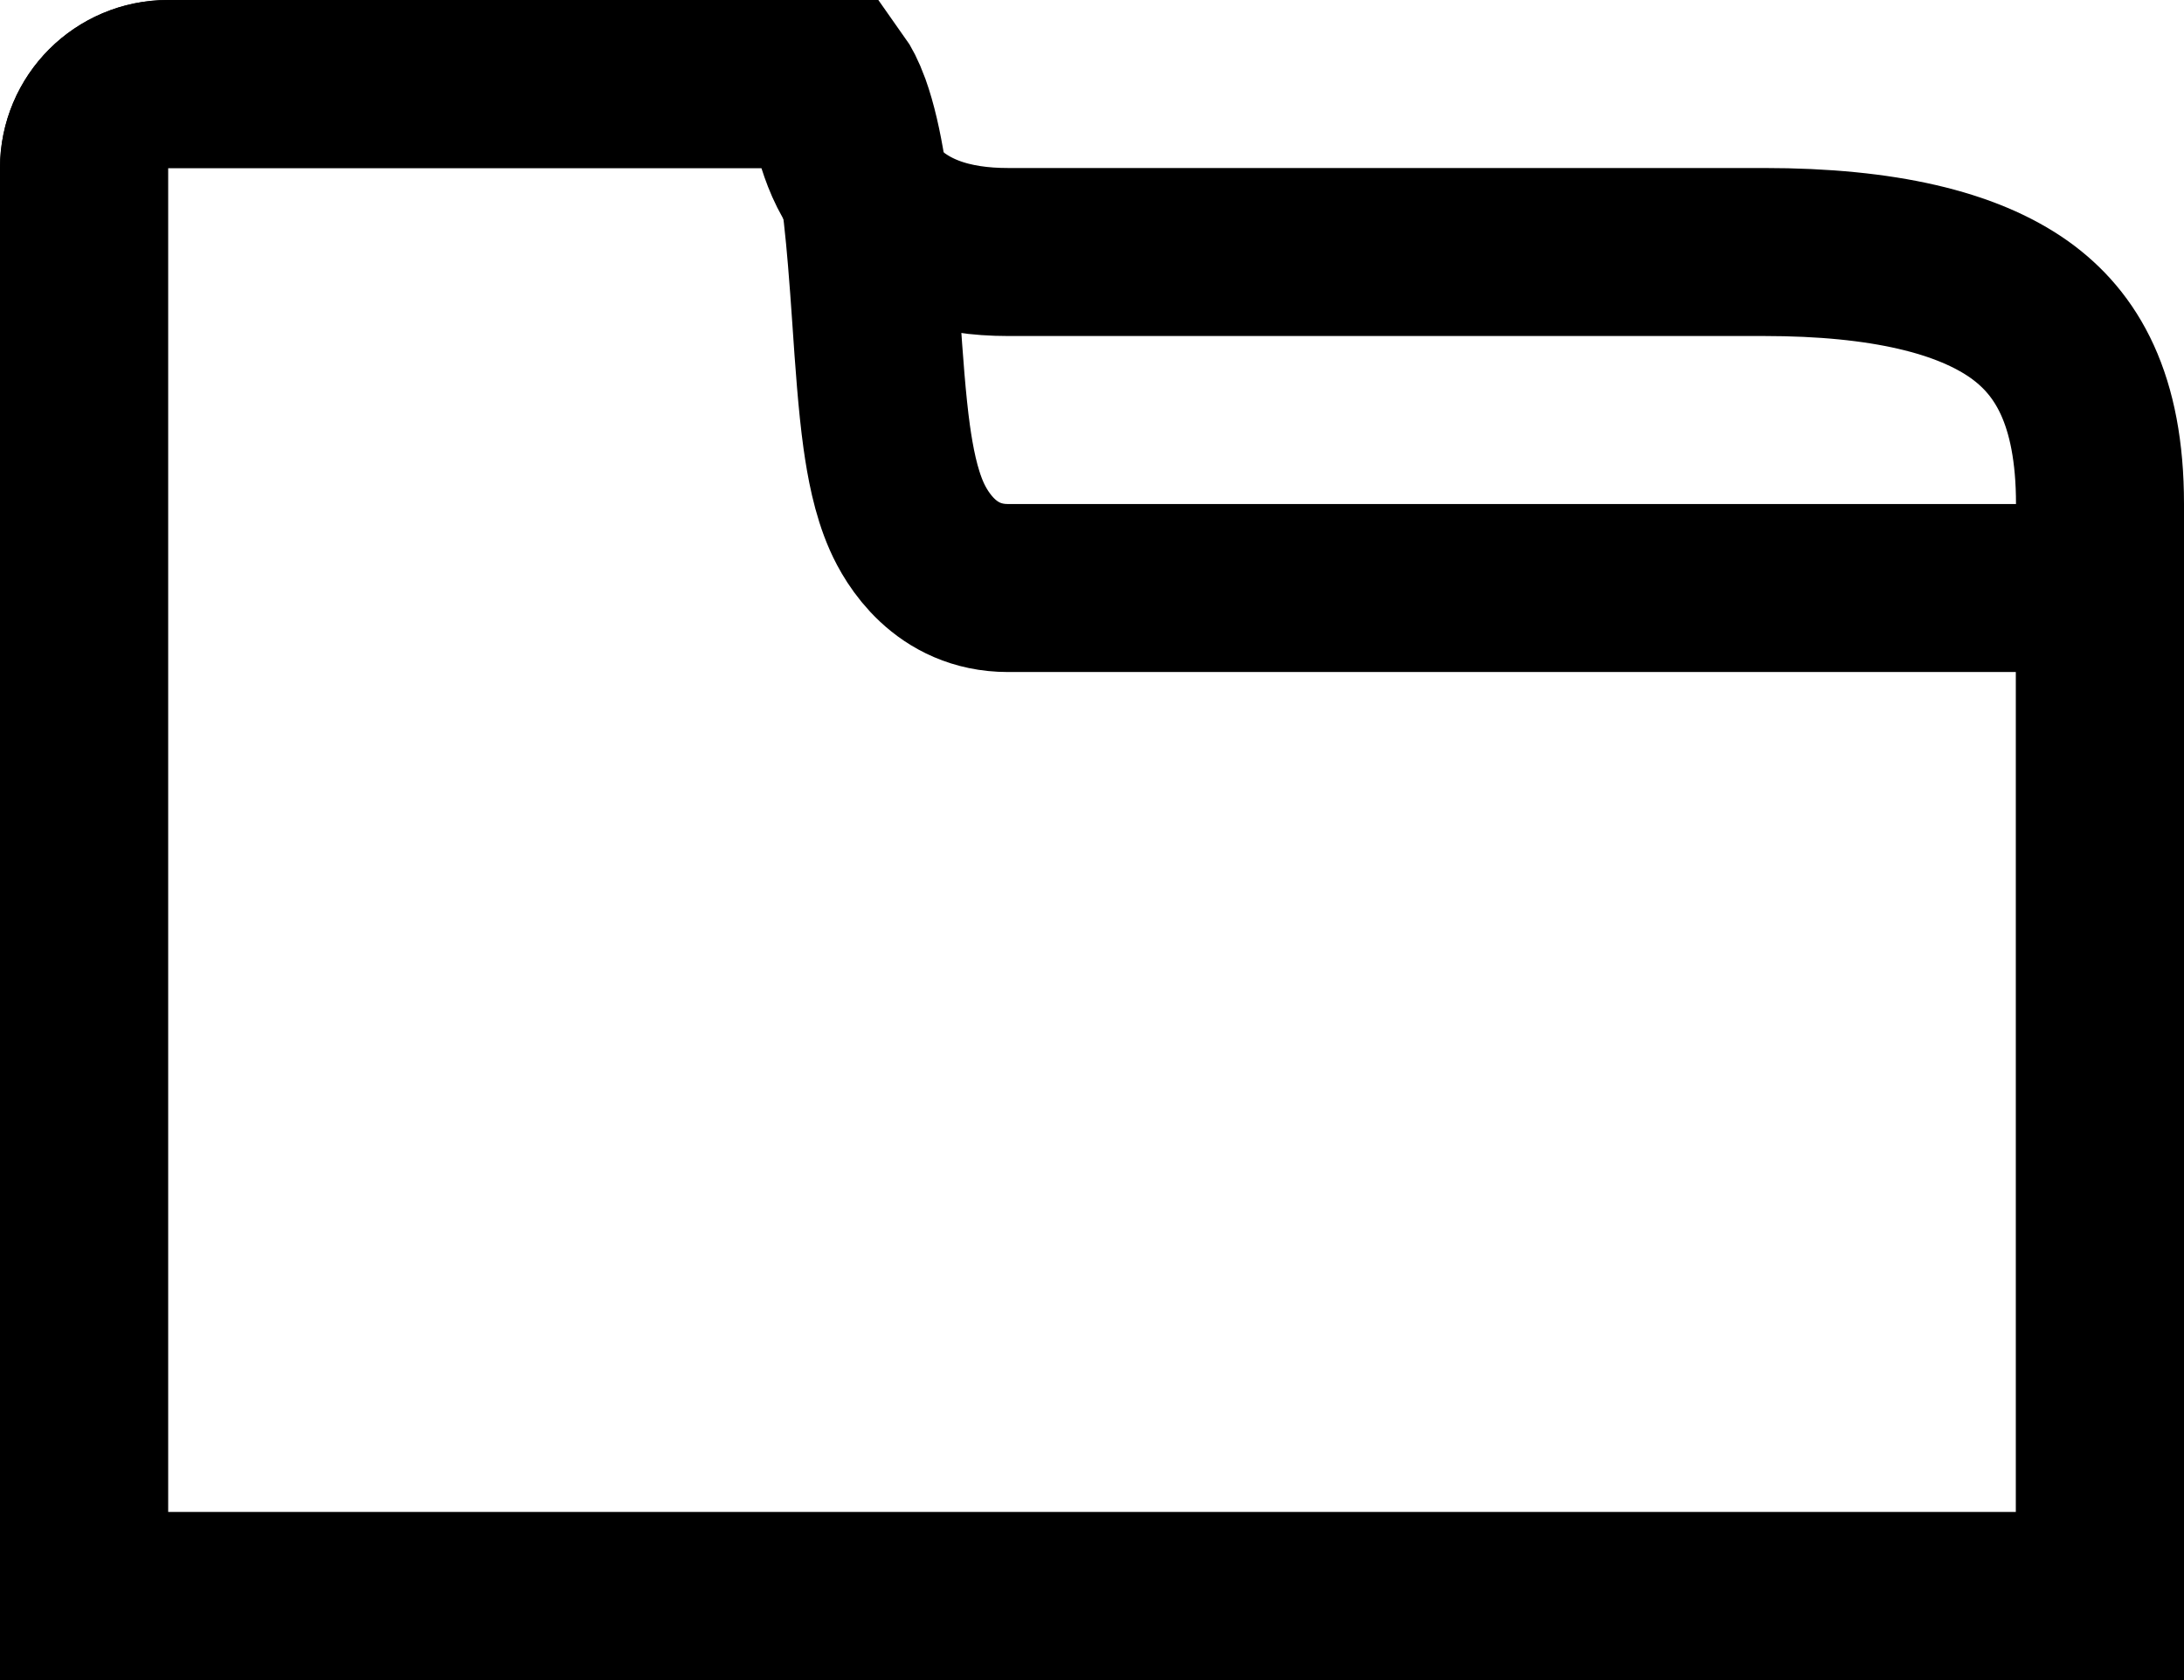 <svg width="13" height="10" viewBox="0 0 13 10" fill="none" xmlns="http://www.w3.org/2000/svg">
<path d="M0.5 1C0.5 0.724 0.724 0.5 1 0.5H1.006H1.012H1.018H1.024H1.03H1.036H1.042H1.048H1.054H1.06H1.066H1.072H1.078H1.084H1.09H1.097H1.103H1.109H1.115H1.122H1.128H1.134H1.141H1.147H1.153H1.16H1.166H1.173H1.179H1.186H1.192H1.199H1.205H1.212H1.218H1.225H1.231H1.238H1.245H1.251H1.258H1.265H1.272H1.278H1.285H1.292H1.299H1.306H1.312H1.319H1.326H1.333H1.34H1.347H1.354H1.361H1.368H1.375H1.382H1.389H1.396H1.403H1.41H1.417H1.424H1.431H1.438H1.445H1.453H1.46H1.467H1.474H1.481H1.489H1.496H1.503H1.51H1.518H1.525H1.532H1.54H1.547H1.554H1.562H1.569H1.577H1.584H1.591H1.599H1.606H1.614H1.621H1.629H1.636H1.644H1.651H1.659H1.667H1.674H1.682H1.689H1.697H1.705H1.712H1.72H1.727H1.735H1.743H1.75H1.758H1.766H1.774H1.781H1.789H1.797H1.805H1.812H1.82H1.828H1.836H1.843H1.851H1.859H1.867H1.875H1.883H1.891H1.898H1.906H1.914H1.922H1.93H1.938H1.946H1.954H1.962H1.97H1.978H1.985H1.993H2.001H2.009H2.017H2.025H2.033H2.041H2.049H2.057H2.065H2.073H2.082H2.09H2.098H2.106H2.114H2.122H2.13H2.138H2.146H2.154H2.162H2.17H2.178H2.187H2.195H2.203H2.211H2.219H2.227H2.235H2.243H2.252H2.26H2.268H2.276H2.284H2.292H2.3H2.309H2.317H2.325H2.333H2.341H2.349H2.358H2.366H2.374H2.382H2.39H2.399H2.407H2.415H2.423H2.431H2.44H2.448H2.456H2.464H2.472H2.481H2.489H2.497H2.505H2.513H2.522H2.53H2.538H2.546H2.554H2.563H2.571H2.579H2.587H2.595H2.604H2.612H2.62H2.628H2.636H2.645H2.653H2.661H2.669H2.677H2.686H2.694H2.702H2.71H2.718H2.726H2.735H2.743H2.751H2.759H2.767H2.775H2.783H2.792H2.8H2.808H2.816H2.824H2.832H2.84H2.849H2.857H2.865H2.873H2.881H2.889H2.897H2.905H2.913H2.921H2.929H2.937H2.946H2.954H2.962H2.97H2.978H2.986H2.994H3.002H3.01H3.018H3.026H3.034H3.042H3.05H3.058H3.066H3.074H3.081H3.089H3.097H3.105H3.113H3.121H3.129H3.137H3.145H3.153H3.16H3.168H3.176H3.184H3.192H3.2H3.207H3.215H3.223H3.231H3.238H3.246H3.254H3.262H3.269H3.277H3.285H3.293H3.3H3.308H3.316H3.323H3.331H3.338H3.346H3.354H3.361H3.369H3.376H3.384H3.392H3.399H3.407H3.414H3.422H3.429H3.437H3.444H3.451H3.459H3.466H3.474H3.481H3.488H3.496H3.503H3.51H3.518H3.525H3.532H3.54H3.547H3.554H3.561H3.569H3.576H3.583H3.59H3.597H3.604H3.612H3.619H3.626H3.633H3.64H3.647H3.654H3.661H3.668H3.675H3.682H3.689H3.696H3.703H3.71H3.717H3.723H3.73H3.737H3.744H3.751H3.758H3.764H3.771H3.778H3.784H3.791H3.798H3.804H3.811H3.818H3.824H3.831H3.837H3.844H3.851H3.857H3.863H3.87H3.876H3.883H3.889H3.896H3.902H3.908H3.915H3.921H3.927H3.933H3.94H3.946H3.952H3.958H3.964H3.971H3.977H3.983H3.989H3.995H4.001H4.007H4.013H4.019H4.025H4.031H4.036H4.042H4.048H4.054H4.06H4.066H4.071H4.077H4.083H4.088H4.094H4.1H4.105H4.111H4.116H4.122H4.127H4.133H4.138H4.144H4.149H4.155H4.16H4.165H4.171H4.176H4.181H4.186H4.192H4.197H4.202H4.207H4.212H4.217H4.222H4.227H4.232H4.237H4.242H4.247H4.252H4.257H4.262H4.266H4.271H4.276H4.281H4.285H4.29H4.295H4.299H4.304H4.308H4.313H4.317H4.322H4.326H4.331H4.335H4.339H4.344H4.348H4.352H4.357H4.361H4.365H4.369H4.373H4.377H4.381H4.385H4.389H4.393H4.397H4.401H4.405H4.409H4.413H4.416H4.42H4.424H4.427H4.431H4.435H4.438H4.442H4.445H4.449H4.452H4.456H4.459H4.462H4.466H4.469H4.472H4.475H4.479H4.482H4.485H4.488H4.491H4.494H4.497H4.5C4.808 0.5 4.913 0.55 4.934 0.562C4.938 0.57 4.944 0.587 4.952 0.621C4.953 0.624 4.955 0.633 4.958 0.645C4.968 0.688 4.988 0.775 5 0.82C5.025 0.905 5.067 1.026 5.155 1.144C5.359 1.416 5.672 1.5 6 1.5H6.006H6.012H6.018H6.024H6.03H6.036H6.042H6.048H6.054H6.06H6.066H6.072H6.078H6.084H6.09H6.097H6.103H6.109H6.115H6.122H6.128H6.134H6.141H6.147H6.153H6.16H6.166H6.173H6.179H6.186H6.192H6.199H6.205H6.212H6.219H6.225H6.232H6.239H6.245H6.252H6.259H6.265H6.272H6.279H6.286H6.293H6.3H6.306H6.313H6.32H6.327H6.334H6.341H6.348H6.355H6.362H6.369H6.376H6.383H6.39H6.397H6.405H6.412H6.419H6.426H6.433H6.441H6.448H6.455H6.462H6.47H6.477H6.484H6.492H6.499H6.507H6.514H6.521H6.529H6.536H6.544H6.551H6.559H6.566H6.574H6.581H6.589H6.597H6.604H6.612H6.62H6.627H6.635H6.643H6.65H6.658H6.666H6.674H6.681H6.689H6.697H6.705H6.713H6.721H6.728H6.736H6.744H6.752H6.76H6.768H6.776H6.784H6.792H6.8H6.808H6.816H6.824H6.832H6.84H6.849H6.857H6.865H6.873H6.881H6.889H6.898H6.906H6.914H6.922H6.931H6.939H6.947H6.955H6.964H6.972H6.98H6.989H6.997H7.006H7.014H7.022H7.031H7.039H7.048H7.056H7.065H7.073H7.082H7.09H7.099H7.107H7.116H7.124H7.133H7.142H7.15H7.159H7.167H7.176H7.185H7.193H7.202H7.211H7.219H7.228H7.237H7.246H7.254H7.263H7.272H7.281H7.29H7.298H7.307H7.316H7.325H7.334H7.343H7.351H7.36H7.369H7.378H7.387H7.396H7.405H7.414H7.423H7.432H7.441H7.45H7.459H7.468H7.477H7.486H7.495H7.504H7.513H7.522H7.531H7.54H7.549H7.558H7.568H7.577H7.586H7.595H7.604H7.613H7.622H7.632H7.641H7.65H7.659H7.668H7.678H7.687H7.696H7.705H7.715H7.724H7.733H7.743H7.752H7.761H7.77H7.78H7.789H7.798H7.808H7.817H7.826H7.836H7.845H7.855H7.864H7.873H7.883H7.892H7.902H7.911H7.92H7.93H7.939H7.949H7.958H7.968H7.977H7.987H7.996H8.005H8.015H8.024H8.034H8.043H8.053H8.062H8.072H8.082H8.091H8.101H8.11H8.12H8.129H8.139H8.148H8.158H8.168H8.177H8.187H8.196H8.206H8.216H8.225H8.235H8.244H8.254H8.264H8.273H8.283H8.293H8.302H8.312H8.321H8.331H8.341H8.35H8.36H8.37H8.379H8.389H8.399H8.408H8.418H8.428H8.438H8.447H8.457H8.467H8.476H8.486H8.496H8.505H8.515H8.525H8.535H8.544H8.554H8.564H8.574H8.583H8.593H8.603H8.612H8.622H8.632H8.642H8.651H8.661H8.671H8.681H8.69H8.7H8.71H8.72H8.729H8.739H8.749H8.759H8.768H8.778H8.788H8.798H8.808H8.817H8.827H8.837H8.847H8.856H8.866H8.876H8.886H8.895H8.905H8.915H8.925H8.934H8.944H8.954H8.964H8.974H8.983H8.993H9.003H9.013H9.022H9.032H9.042H9.052H9.061H9.071H9.081H9.091H9.1H9.11H9.12H9.13H9.139H9.149H9.159H9.169H9.178H9.188H9.198H9.208H9.217H9.227H9.237H9.246H9.256H9.266H9.276H9.285H9.295H9.305H9.314H9.324H9.334H9.343H9.353H9.363H9.373H9.382H9.392H9.402H9.411H9.421H9.431H9.44H9.45H9.46H9.469H9.479H9.488H9.498H9.508H9.517H9.527H9.537H9.546H9.556H9.565H9.575H9.585H9.594H9.604H9.613H9.623H9.633H9.642H9.652H9.661H9.671H9.68H9.69H9.699H9.709H9.718H9.728H9.737H9.747H9.756H9.766H9.775H9.785H9.794H9.804H9.813H9.823H9.832H9.842H9.851H9.861H9.87H9.879H9.889H9.898H9.908H9.917H9.926H9.936H9.945H9.954H9.964H9.973H9.982H9.992H10.001H10.011H10.02H10.029H10.038H10.048H10.057H10.066H10.075H10.085H10.094H10.103H10.112H10.122H10.131H10.14H10.149H10.158H10.168H10.177H10.186H10.195H10.204H10.213H10.222H10.232H10.241H10.25H10.259H10.268H10.277H10.286H10.295H10.304H10.313H10.322H10.331H10.34H10.349H10.358H10.367H10.376H10.385H10.394H10.403H10.412H10.42H10.429H10.438H10.447H10.456H10.465H10.474H10.482H10.491H10.5C11.212 1.5 11.71 1.622 12.022 1.844C12.3 2.043 12.5 2.373 12.5 3V7.062L12.5 9.117L12.5 9.5H0.5V1Z" stroke="black"/>
<path d="M0.5 1C0.5 0.724 0.724 0.5 1 0.5H1.006H1.012H1.018H1.024H1.03H1.036H1.042H1.048H1.054H1.06H1.066H1.072H1.078H1.084H1.09H1.097H1.103H1.109H1.115H1.122H1.128H1.134H1.141H1.147H1.153H1.16H1.166H1.173H1.179H1.186H1.192H1.199H1.205H1.212H1.218H1.225H1.232H1.238H1.245H1.252H1.258H1.265H1.272H1.279H1.285H1.292H1.299H1.306H1.313H1.32H1.327H1.333H1.34H1.347H1.354H1.361H1.368H1.375H1.382H1.389H1.397H1.404H1.411H1.418H1.425H1.432H1.439H1.447H1.454H1.461H1.468H1.476H1.483H1.49H1.497H1.505H1.512H1.52H1.527H1.534H1.542H1.549H1.557H1.564H1.572H1.579H1.587H1.594H1.602H1.609H1.617H1.624H1.632H1.639H1.647H1.655H1.662H1.67H1.678H1.685H1.693H1.701H1.709H1.716H1.724H1.732H1.74H1.747H1.755H1.763H1.771H1.779H1.787H1.795H1.802H1.81H1.818H1.826H1.834H1.842H1.85H1.858H1.866H1.874H1.882H1.89H1.898H1.906H1.914H1.922H1.93H1.939H1.947H1.955H1.963H1.971H1.979H1.987H1.995H2.004H2.012H2.02H2.028H2.037H2.045H2.053H2.061H2.07H2.078H2.086H2.094H2.103H2.111H2.119H2.128H2.136H2.144H2.153H2.161H2.169H2.178H2.186H2.195H2.203H2.211H2.22H2.228H2.237H2.245H2.254H2.262H2.271H2.279H2.287H2.296H2.304H2.313H2.321H2.33H2.339H2.347H2.356H2.364H2.373H2.381H2.39H2.398H2.407H2.416H2.424H2.433H2.441H2.45H2.459H2.467H2.476H2.484H2.493H2.502H2.51H2.519H2.528H2.536H2.545H2.554H2.562H2.571H2.58H2.588H2.597H2.606H2.615H2.623H2.632H2.641H2.649H2.658H2.667H2.676H2.684H2.693H2.702H2.71H2.719H2.728H2.737H2.745H2.754H2.763H2.772H2.78H2.789H2.798H2.807H2.816H2.824H2.833H2.842H2.851H2.859H2.868H2.877H2.886H2.895H2.903H2.912H2.921H2.93H2.938H2.947H2.956H2.965H2.974H2.982H2.991H3H3.009H3.018H3.026H3.035H3.044H3.053H3.061H3.07H3.079H3.088H3.097H3.105H3.114H3.123H3.132H3.141H3.149H3.158H3.167H3.176H3.184H3.193H3.202H3.211H3.219H3.228H3.237H3.246H3.254H3.263H3.272H3.281H3.289H3.298H3.307H3.316H3.324H3.333H3.342H3.351H3.359H3.368H3.377H3.385H3.394H3.403H3.412H3.42H3.429H3.438H3.446H3.455H3.464H3.472H3.481H3.49H3.498H3.507H3.515H3.524H3.533H3.541H3.55H3.559H3.567H3.576H3.584H3.593H3.602H3.61H3.619H3.627H3.636H3.644H3.653H3.661H3.67H3.678H3.687H3.695H3.704H3.712H3.721H3.729H3.738H3.746H3.755H3.763H3.772H3.78H3.789H3.797H3.805H3.814H3.822H3.831H3.839H3.847H3.856H3.864H3.872H3.881H3.889H3.897H3.906H3.914H3.922H3.93H3.939H3.947H3.955H3.963H3.972H3.98H3.988H3.996H4.004H4.013H4.021H4.029H4.037H4.045H4.053H4.061H4.07H4.078H4.086H4.094H4.102H4.11H4.118H4.126H4.134H4.142H4.15H4.158H4.166H4.174H4.182H4.19H4.197H4.205H4.213H4.221H4.229H4.237H4.245H4.252H4.26H4.268H4.276H4.284H4.291H4.299H4.307H4.315H4.322H4.33H4.338H4.345H4.353H4.36H4.368H4.376H4.383H4.391H4.398H4.406H4.413H4.421H4.428H4.436H4.443H4.451H4.458H4.466H4.473H4.48H4.488H4.495H4.502H4.51H4.517H4.524H4.532H4.539H4.546H4.553H4.561H4.568H4.575H4.582H4.589H4.596H4.603H4.61H4.618H4.625H4.632H4.639H4.646H4.653H4.66H4.666H4.673H4.68H4.687H4.694H4.701H4.708H4.715H4.721H4.728H4.735H4.742H4.748H4.755H4.762H4.768H4.775H4.782H4.788H4.795H4.801H4.808H4.814H4.821H4.827H4.834H4.84H4.847H4.853H4.859H4.866H4.872H4.878H4.885H4.891H4.897H4.903H4.91H4.916H4.922H4.928H4.934H4.94H4.946H4.952H4.958H4.964H4.97H4.971C4.986 0.521 5.01 0.563 5.038 0.639C5.114 0.851 5.158 1.166 5.189 1.542C5.198 1.652 5.207 1.771 5.215 1.891C5.232 2.142 5.25 2.399 5.278 2.6C5.299 2.749 5.331 2.924 5.397 3.073C5.455 3.204 5.627 3.5 6 3.5H10H12.5L12.5 6.813L12.5 9.023V9.5H0.5V1Z" stroke="black"/>
</svg>
